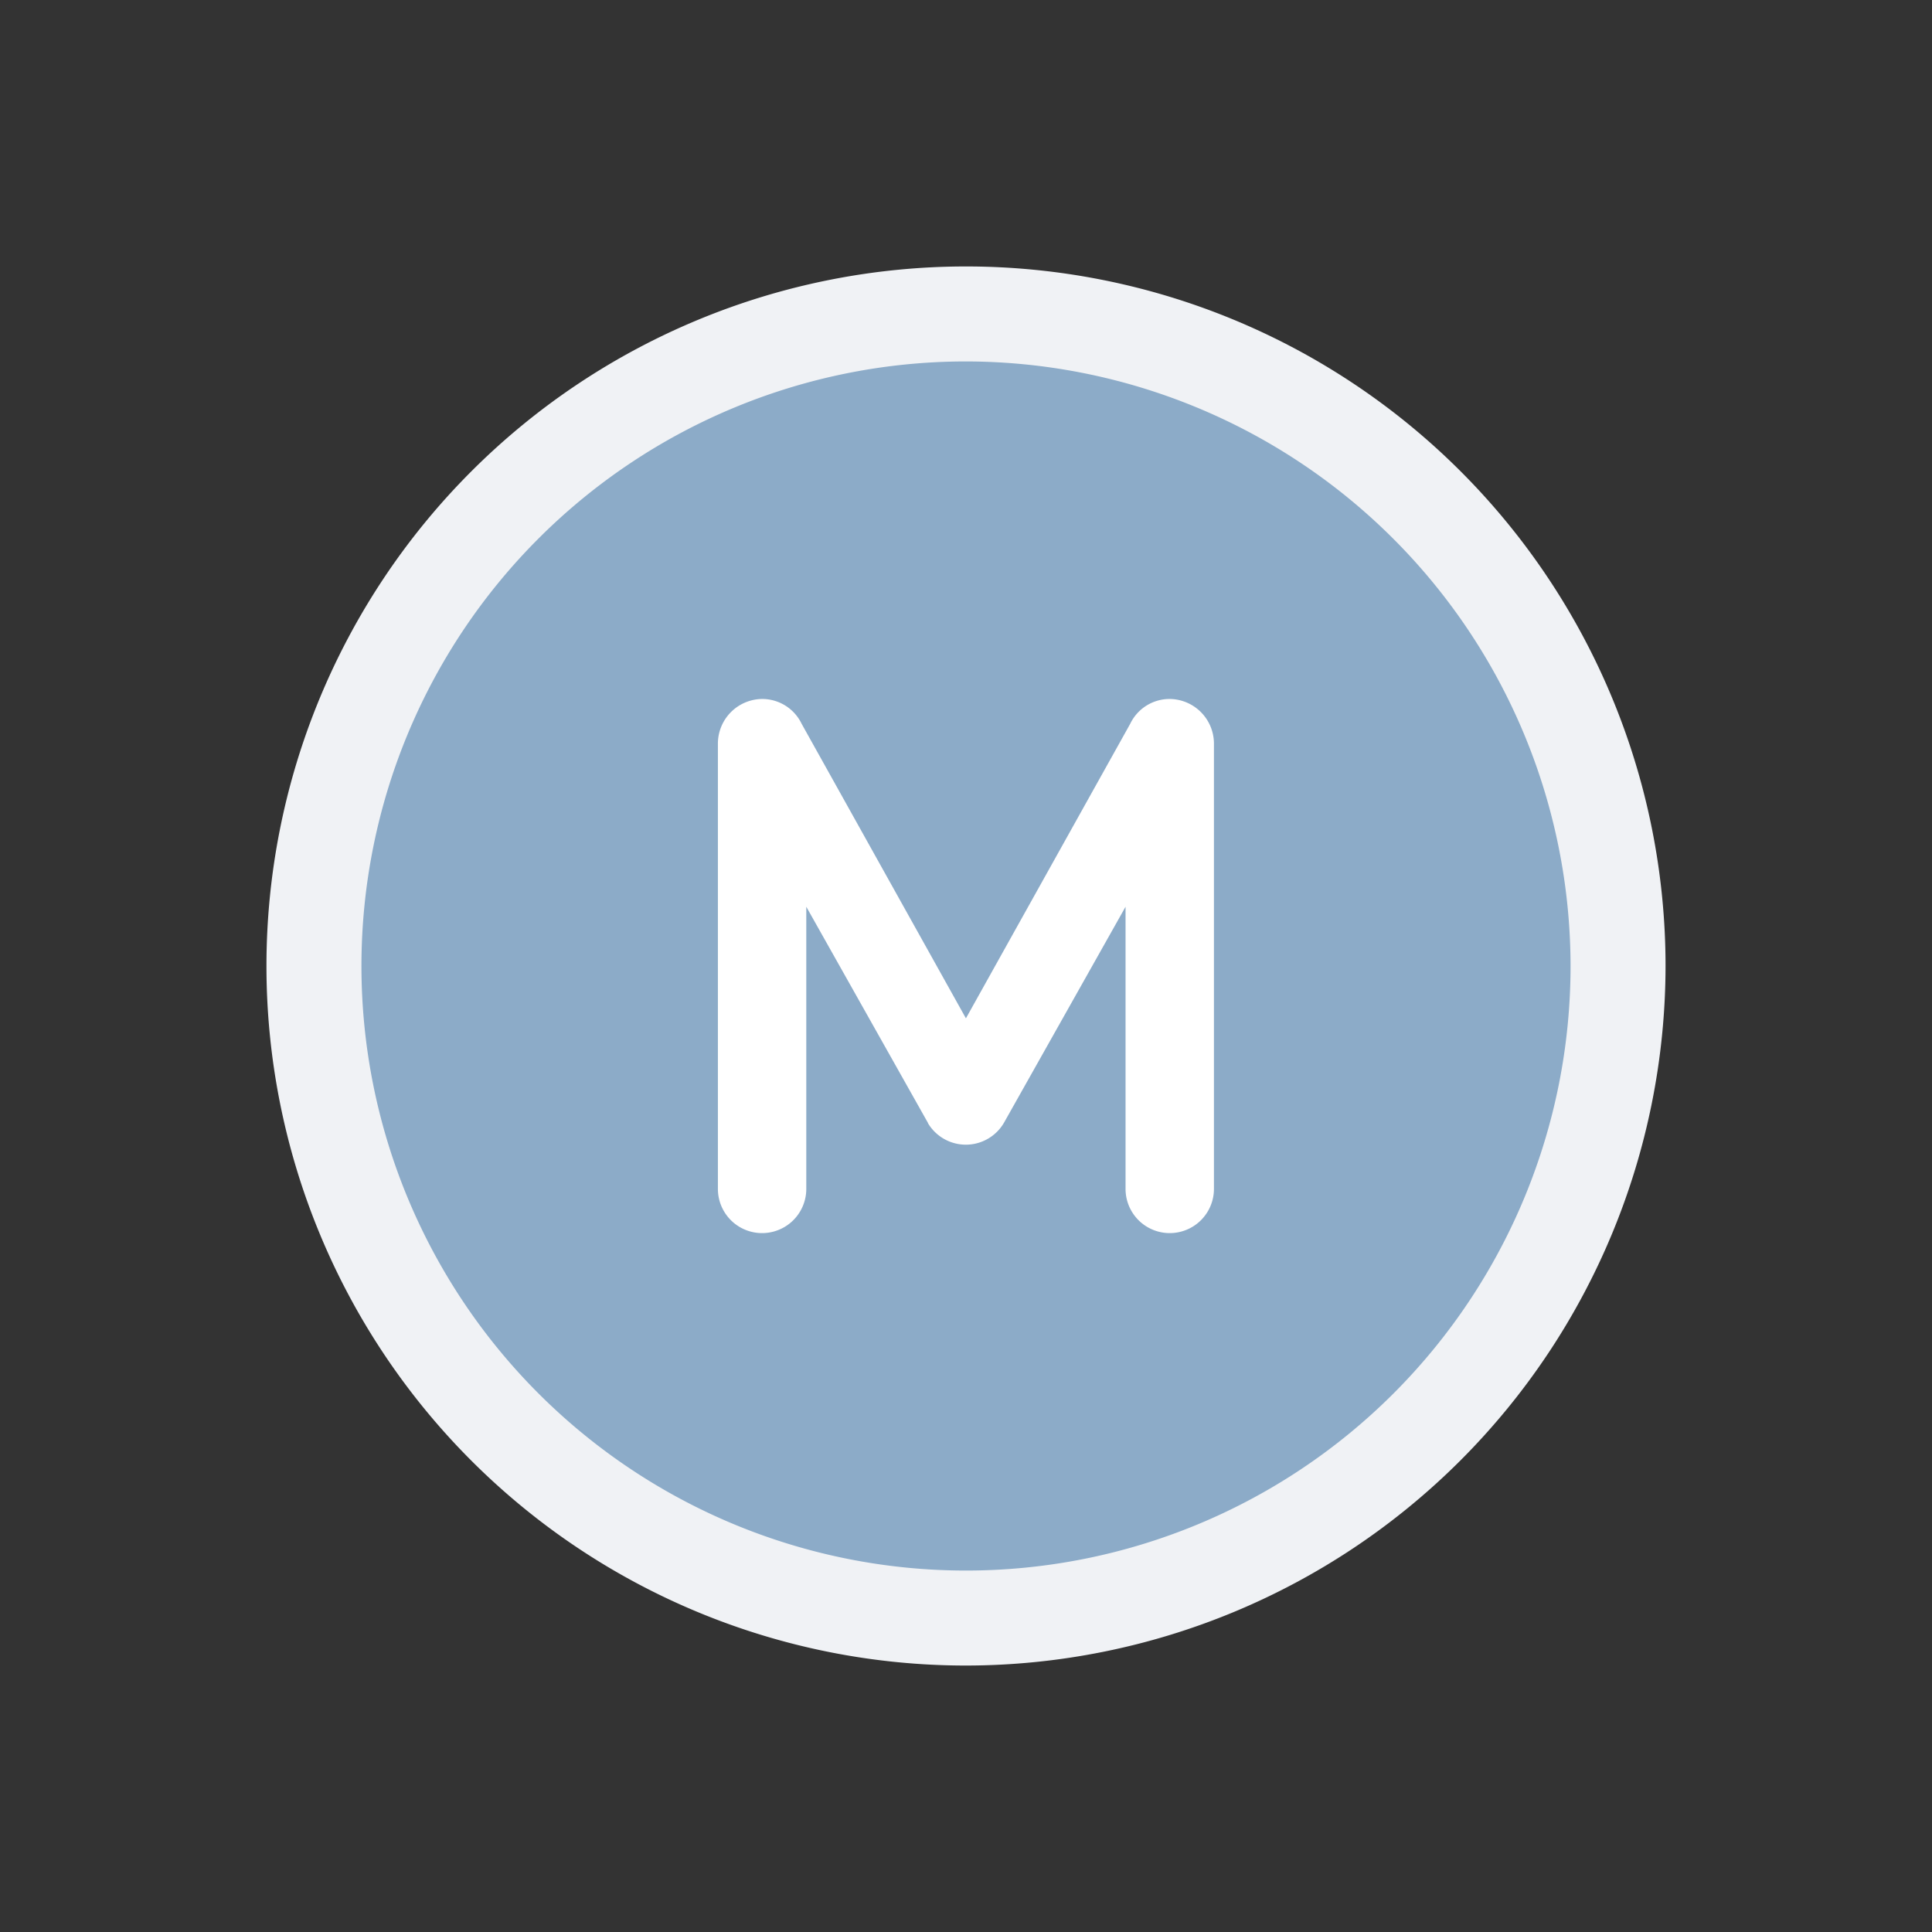 <svg id="Camada_1" data-name="Camada 1" xmlns="http://www.w3.org/2000/svg" viewBox="0 0 24 24"><rect x="0" y="0" width="24" height="24" fill="#333333" stroke="none"/><defs><style>.cls-1{fill:#8cabc8;}.cls-2{fill:#f0f2f5;}.cls-3{fill:#fff;}</style></defs><title>moderador-blue-grey</title><circle class="cls-1" cx="12" cy="12" r="8.1"/><path class="cls-2" d="M12,20.69A8.69,8.69,0,1,1,20.69,12,8.699,8.699,0,0,1,12,20.69Zm0-16.2a7.51,7.51,0,1,0,7.51,7.51A7.519,7.519,0,0,0,12,4.49Z"/><path class="cls-3" d="M11.528,13.95l-1.512-2.686v3.505a.549.549,0,1,1-1.098,0V9.232A.555.555,0,0,1,9.467,8.683a.543.543,0,0,1,.491.308l2.041,3.659,2.041-3.659a.542.542,0,0,1,.491-.308.555.555,0,0,1,.549.549v5.537a.549.549,0,0,1-1.098,0v-3.505l-1.512,2.686a.548.548,0,0,1-.944,0Z"/></svg>